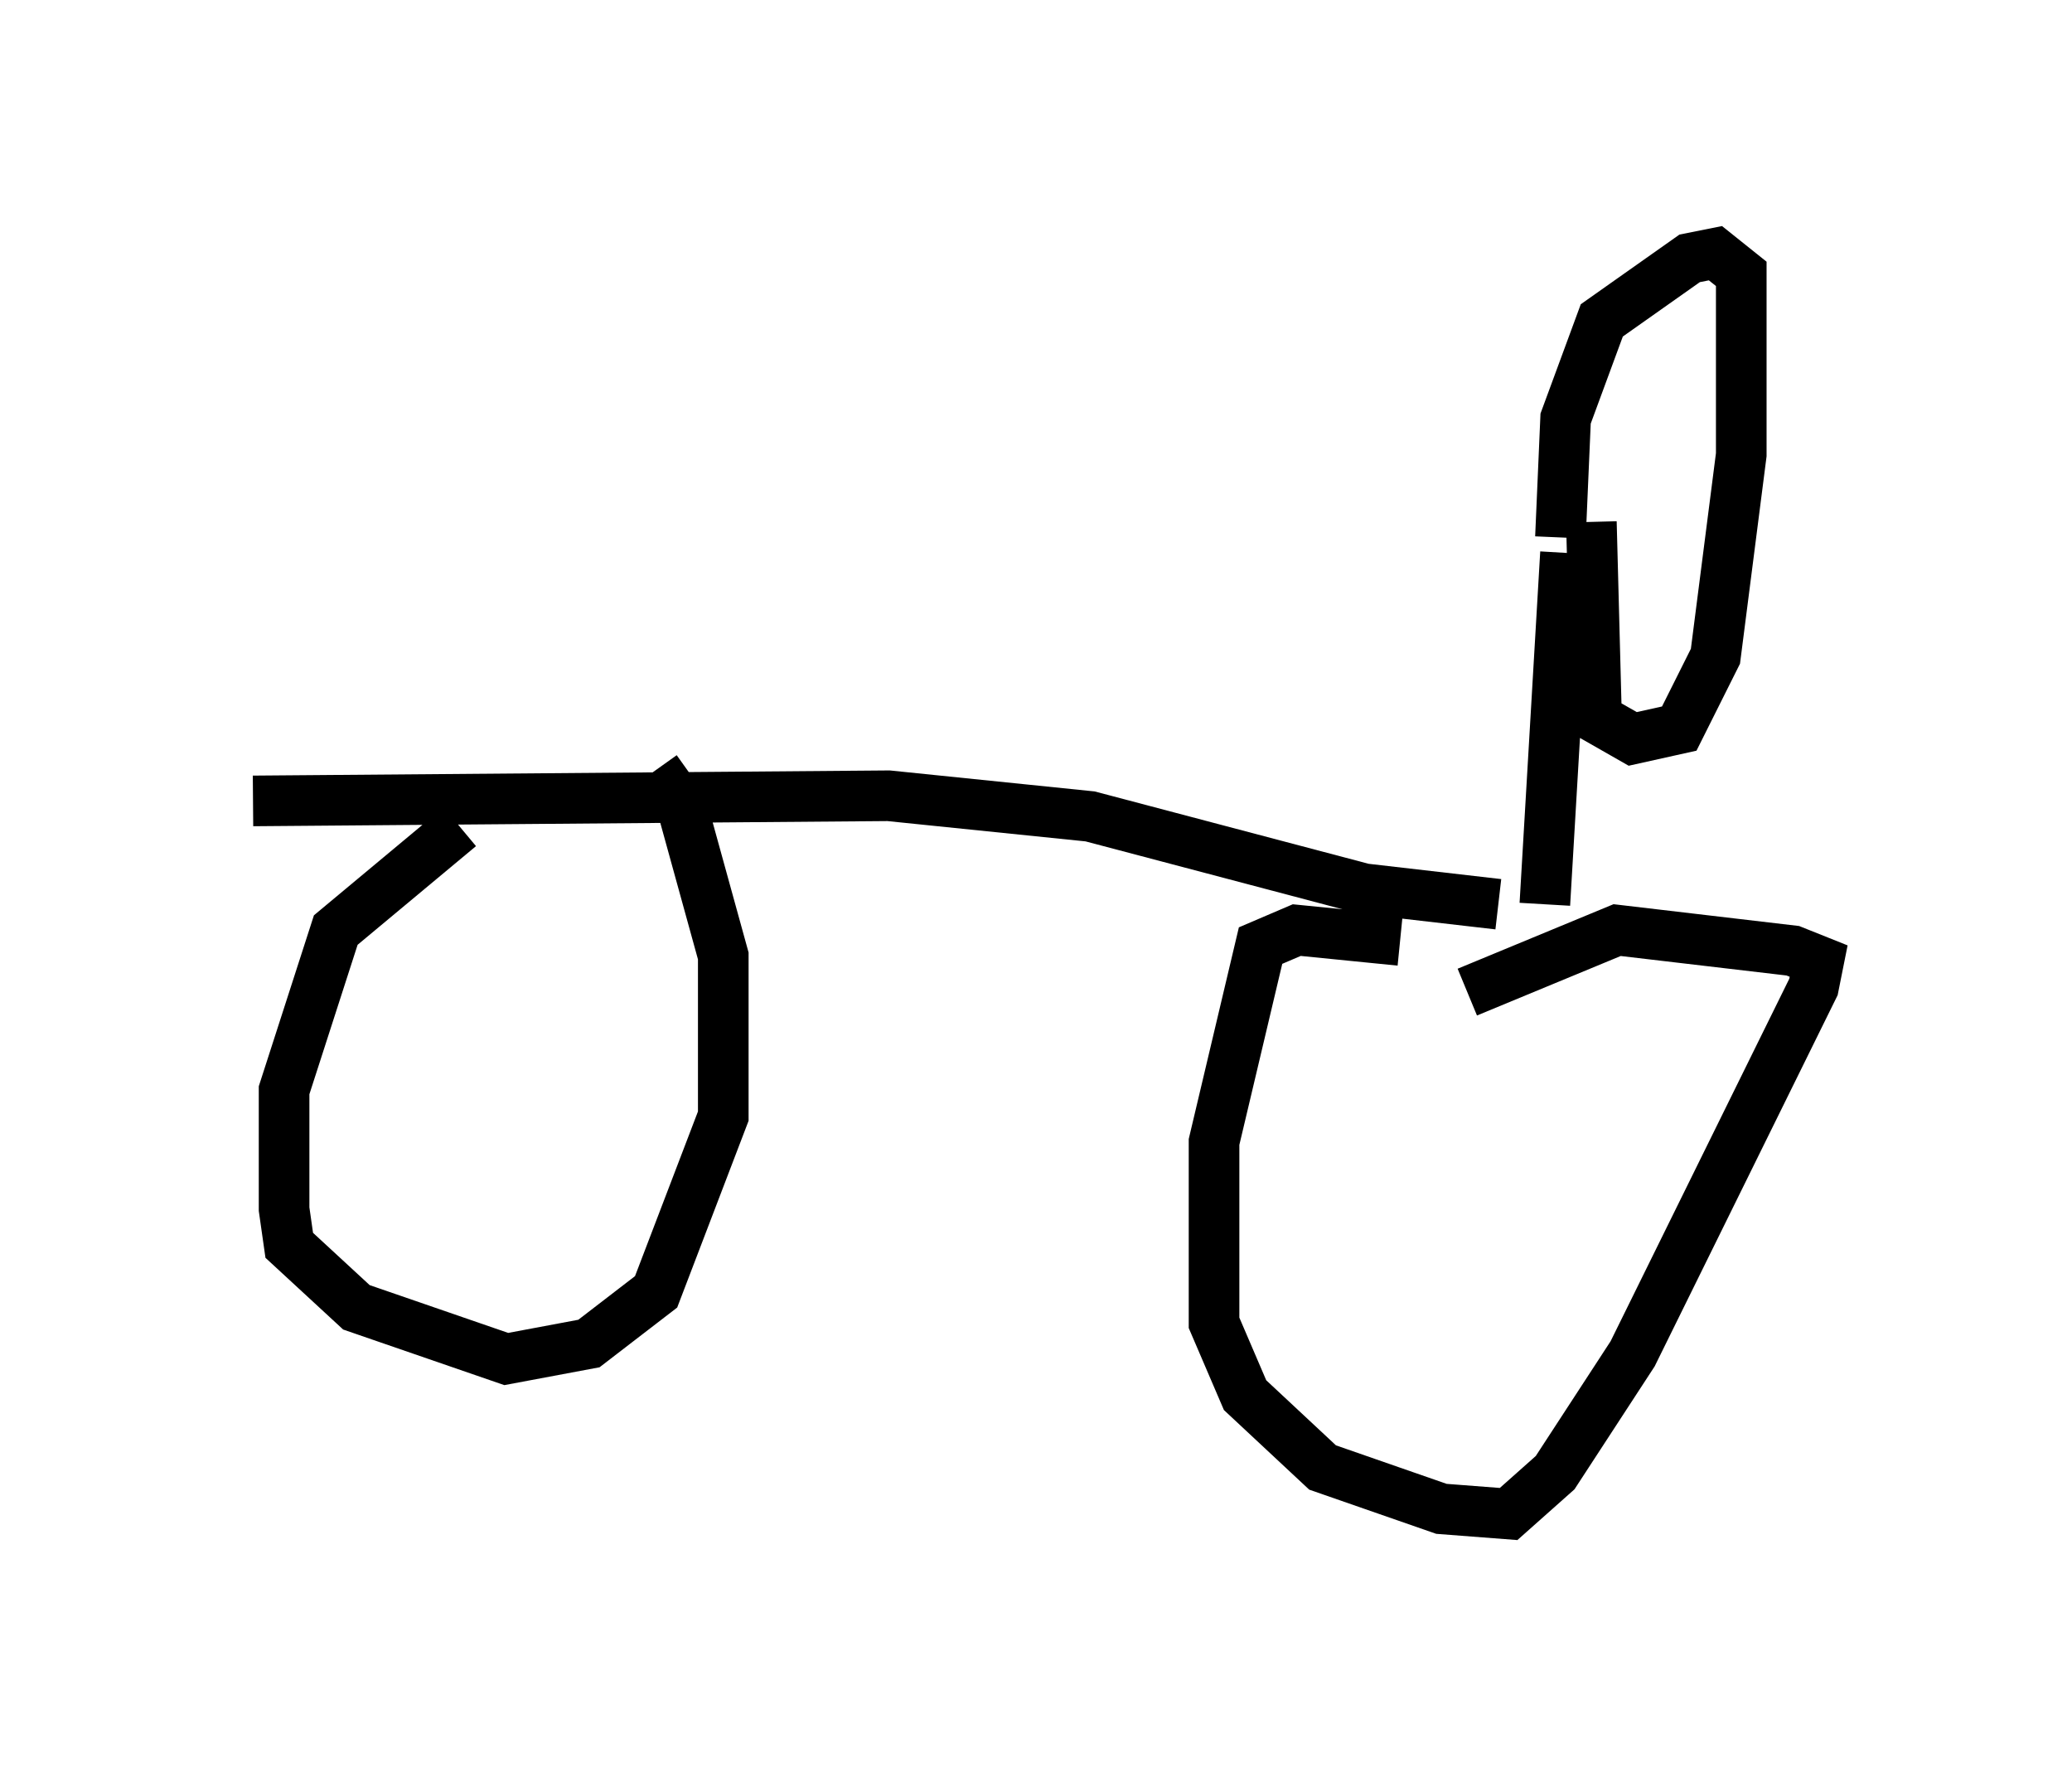 <?xml version="1.0" encoding="utf-8" ?>
<svg baseProfile="full" height="34.909" version="1.1" width="40.932" xmlns="http://www.w3.org/2000/svg" xmlns:ev="http://www.w3.org/2001/xml-events" xmlns:xlink="http://www.w3.org/1999/xlink"><defs /><rect fill="white" height="34.909" width="40.932" x="0" y="0" /><path d="M12.248, 16.127 m-3.165, 0.204 l-2.45, 2.042 -1.021, 3.165 l0.0, 2.348 0.102, 0.715 l1.327, 1.225 2.96, 1.021 l1.633, -0.306 1.327, -1.021 l1.327, -3.471 0.0, -3.165 l-0.817, -2.96 -0.51, -0.715 m-7.963, 0.613 l12.556, -0.102 3.981, 0.408 l5.41, 1.429 2.654, 0.306 m-1.94, 0.715 l-2.042, -0.204 -0.715, 0.306 l-0.919, 3.879 0.0, 3.573 l0.613, 1.429 1.531, 1.429 l2.348, 0.817 1.327, 0.102 l0.919, -0.817 1.531, -2.348 l3.573, -7.248 0.102, -0.51 l-0.51, -0.204 -3.471, -0.408 l-2.96, 1.225 m1.94, -8.677 l-0.408, 6.942 m0.919, -7.554 l0.102, 3.879 0.715, 0.408 l0.919, -0.204 0.715, -1.429 l0.51, -3.981 0.0, -3.573 l-0.51, -0.408 -0.51, 0.102 l-1.735, 1.225 -0.715, 1.94 l-0.102, 2.348 " fill="none" stroke="black" stroke-width="1" /></svg>